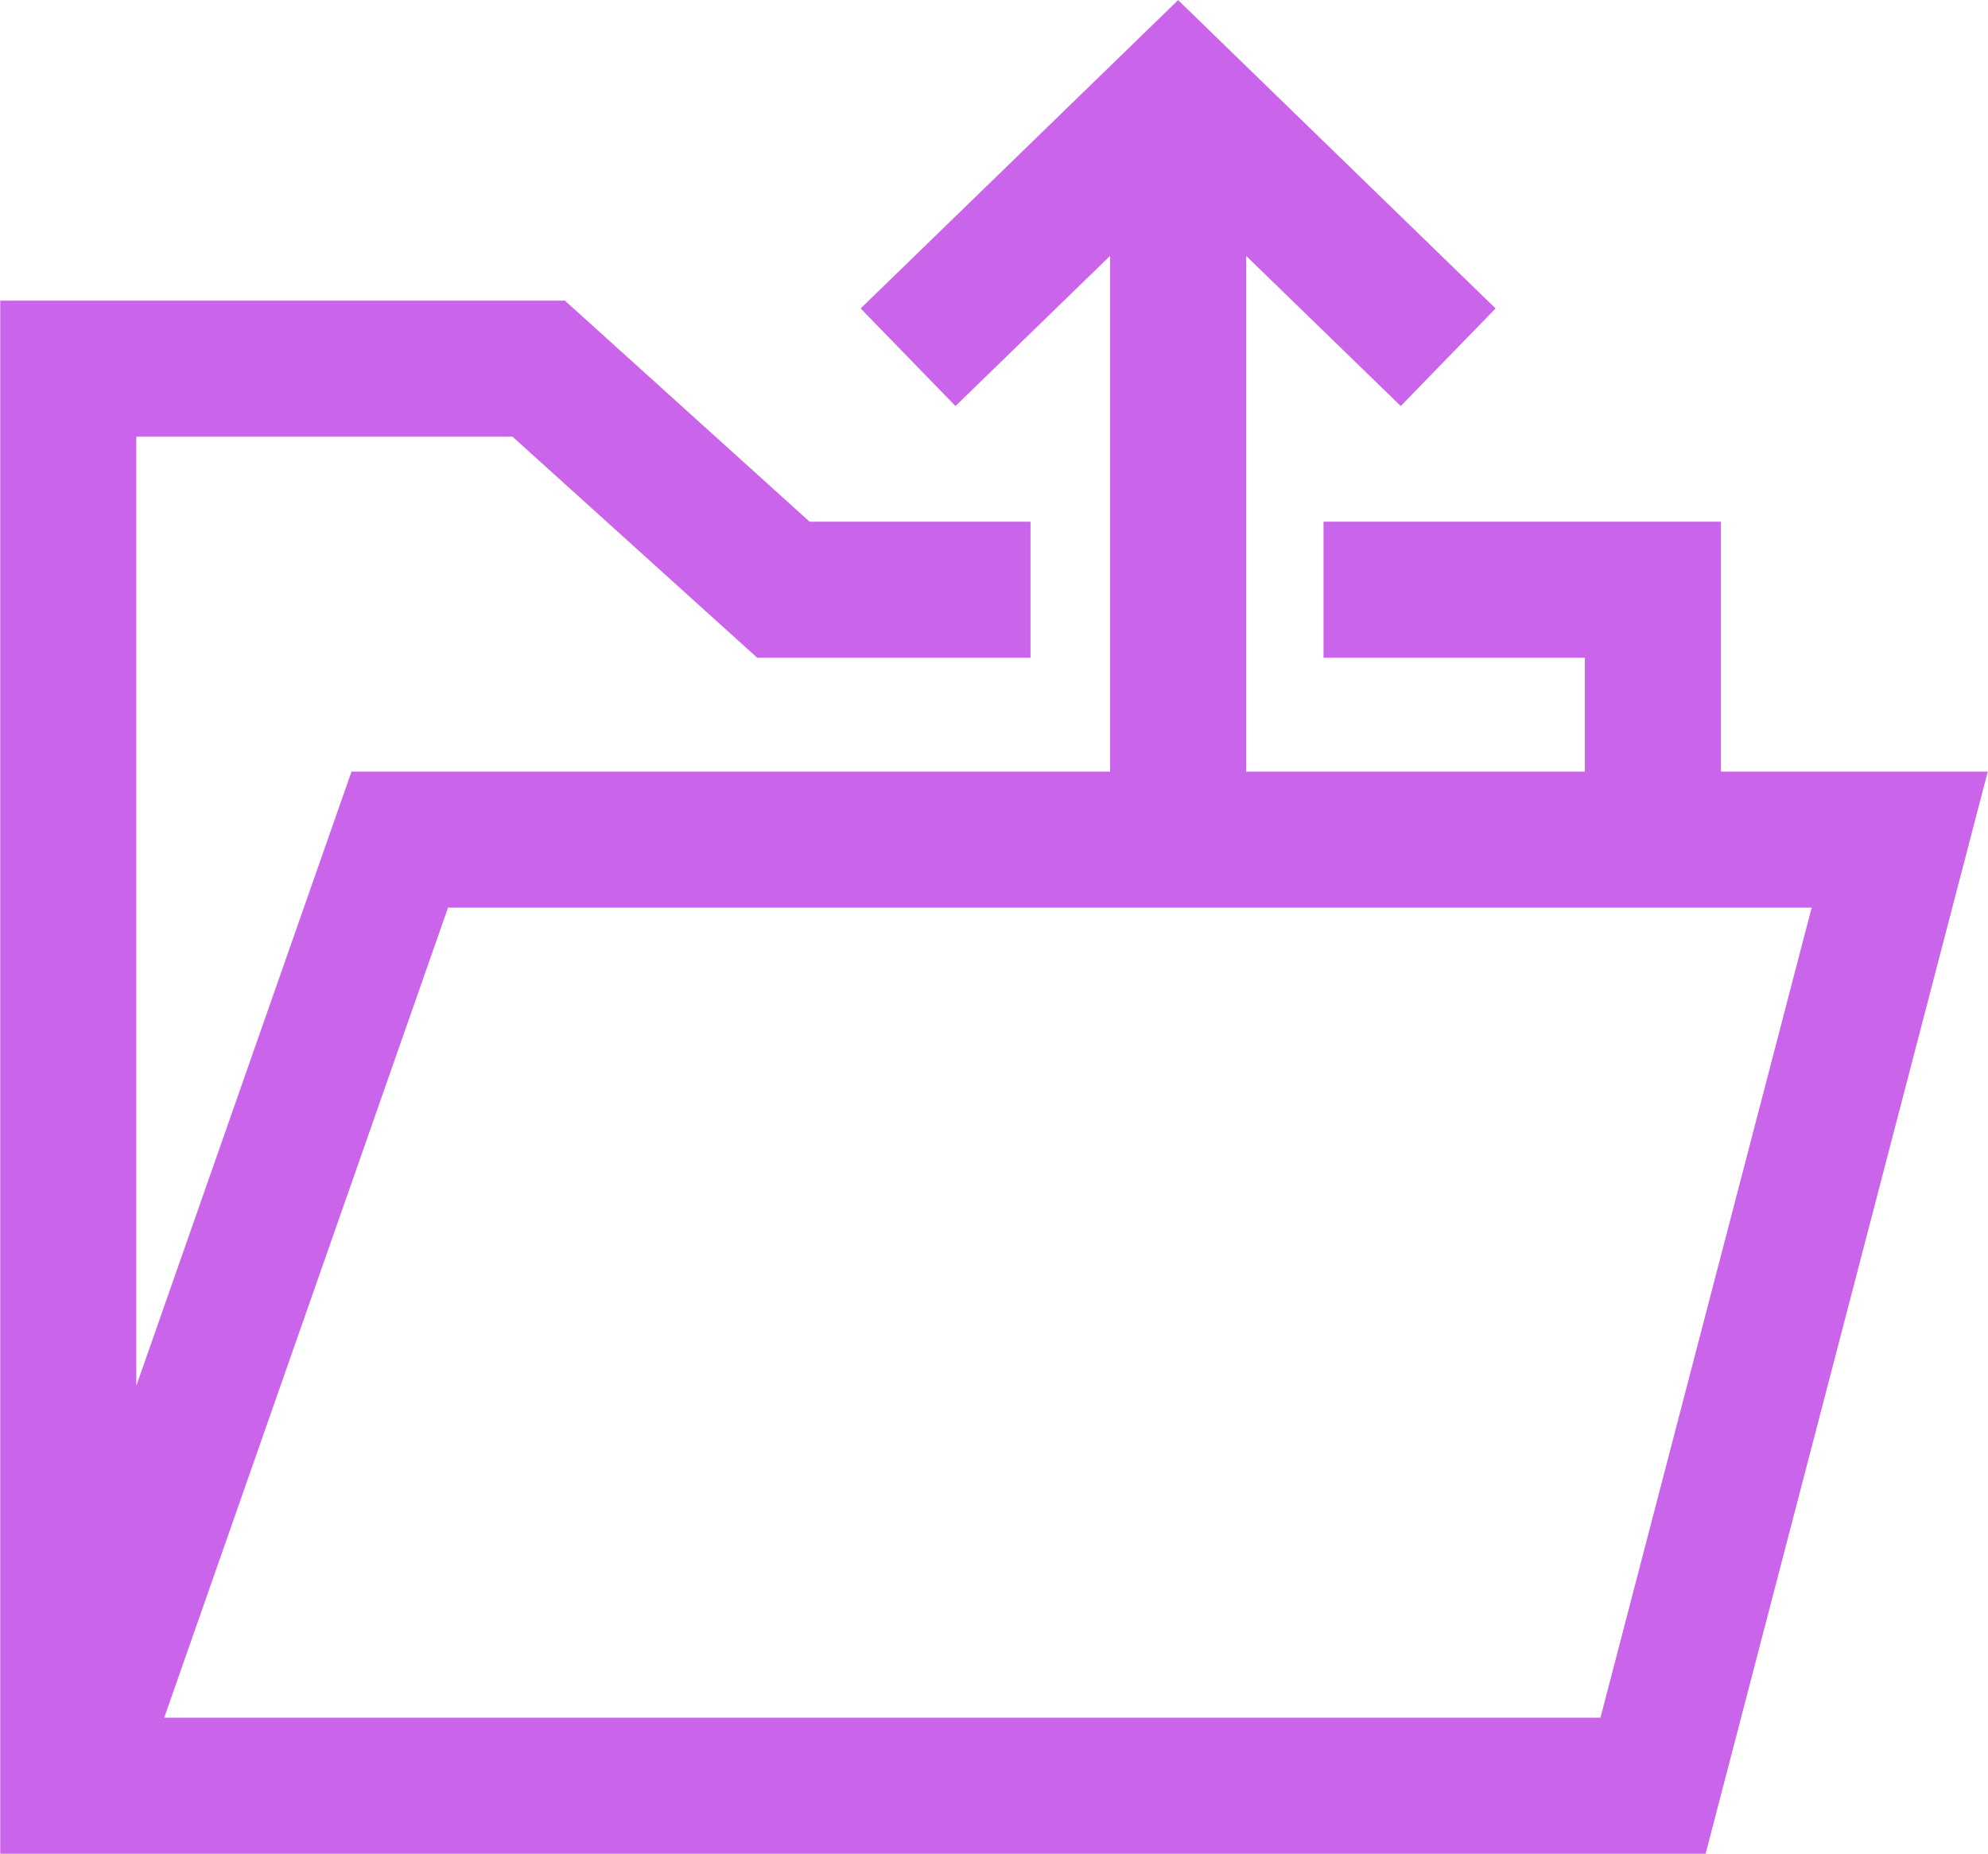 <?xml version="1.0" encoding="UTF-8" standalone="no"?>
<!-- Created with Inkscape (http://www.inkscape.org/) -->

<svg
   width="16.012"
   height="14.936"
   viewBox="0 0 16.012 14.936"
   version="1.1"
   id="svg3291"
   inkscape:version="1.2.1 (9c6d41e410, 2022-07-14, custom)"
   sodipodi:docname="load.svg"
   xmlns:inkscape="http://www.inkscape.org/namespaces/inkscape"
   xmlns:sodipodi="http://sodipodi.sourceforge.net/DTD/sodipodi-0.dtd"
   xmlns="http://www.w3.org/2000/svg"
   xmlns:svg="http://www.w3.org/2000/svg">
  <sodipodi:namedview
     id="namedview3293"
     pagecolor="#ffffff"
     bordercolor="#999999"
     borderopacity="1"
     inkscape:showpageshadow="0"
     inkscape:pageopacity="0"
     inkscape:pagecheckerboard="0"
     inkscape:deskcolor="#d1d1d1"
     inkscape:document-units="mm"
     showgrid="false"
     inkscape:zoom="25.149003"
     inkscape:cx="6.1433846"
     inkscape:cy="7.6543788"
     inkscape:window-width="1920"
     inkscape:window-height="1056"
     inkscape:window-x="0"
     inkscape:window-y="0"
     inkscape:window-maximized="1"
     inkscape:current-layer="layer1" />
  <defs
     id="defs3288" />
  <g
     inkscape:label="Layer 1"
     inkscape:groupmode="layer"
     id="layer1"
     transform="translate(-0.002,-1.061)">
    <path
       id="path44351"
       style="fill:none;stroke:#ca64ea;stroke-width:1.096;stroke-dasharray:none;stroke-opacity:1"
       d="M 11.666,3.939 9.491,1.826 7.316,3.939 M 9.491,8.214 V 1.826 M 0.552,15.447 3.222,7.825 H 15.303 L 13.316,15.447 H 3.896 m 9.42,0 H 0.552 V 4.031 H 4.341 l 1.971,1.781 h 1.99 m 2.36,0 h 2.653 v 1.882" />
  </g>
</svg>
